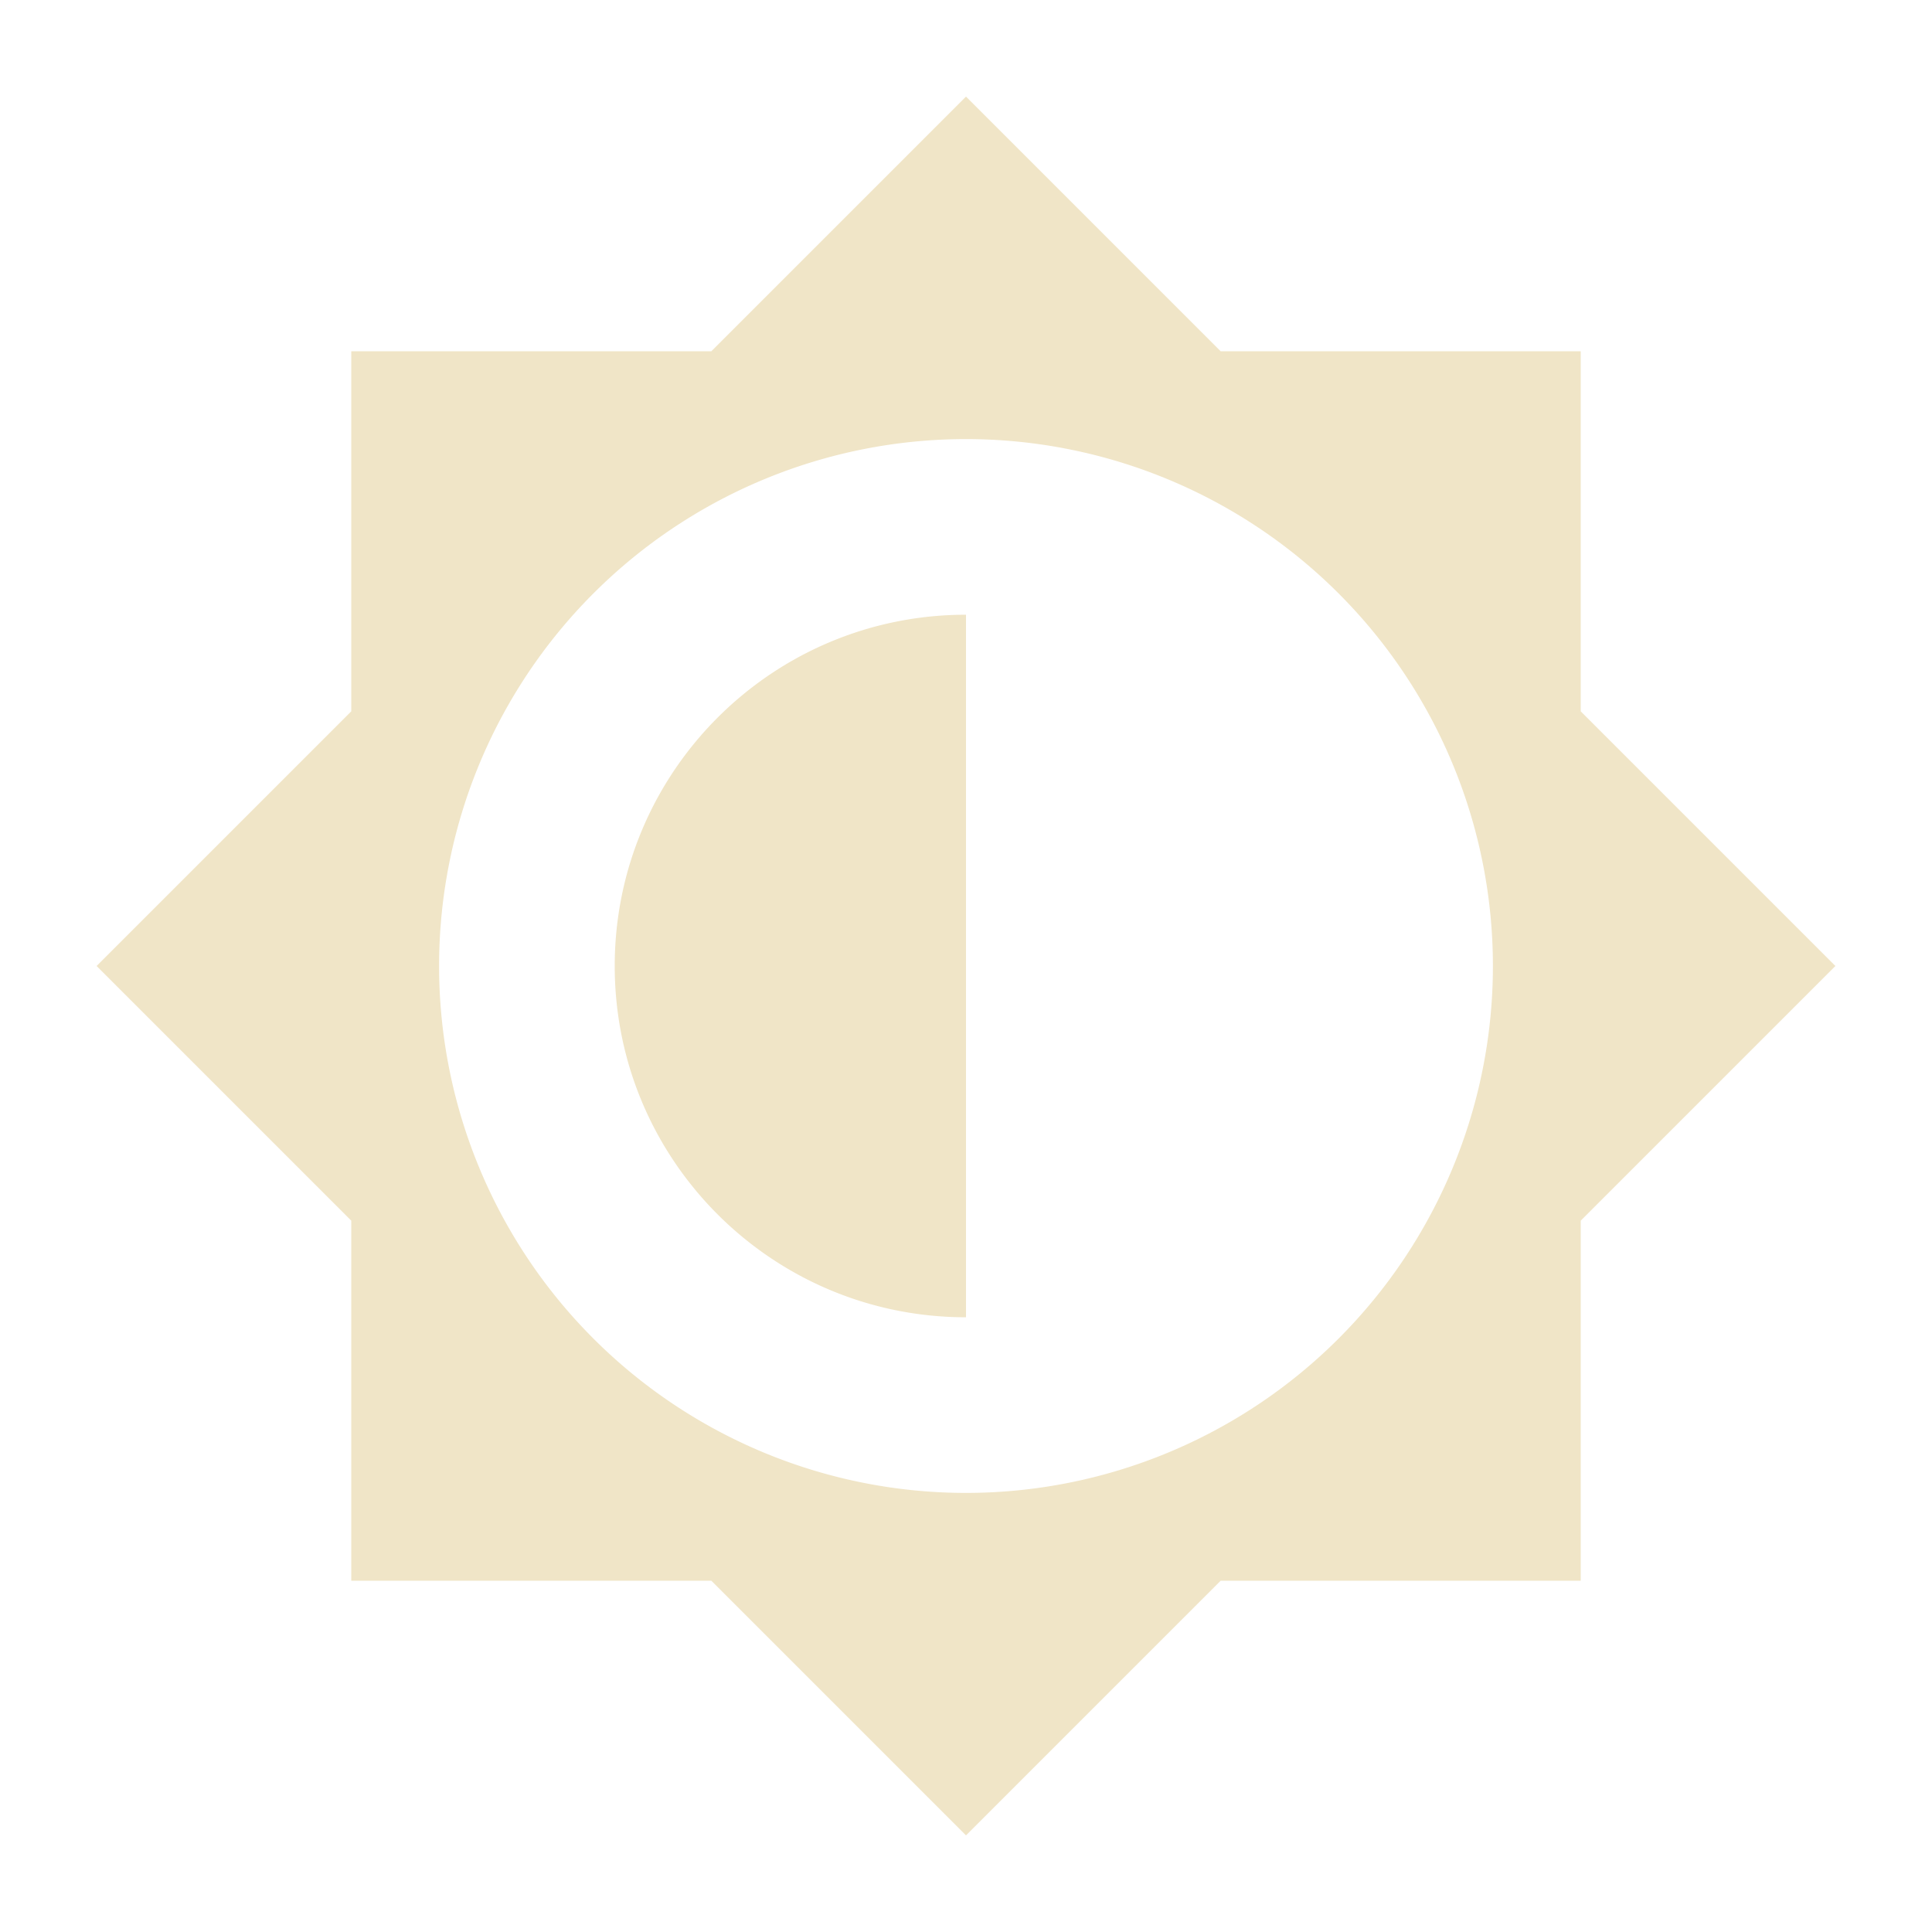 <?xml version="1.0" encoding="UTF-8" standalone="no"?>
<!-- Created with Inkscape (http://www.inkscape.org/) -->

<svg
   xmlns:osb="http://www.openswatchbook.org/uri/2009/osb"
   xmlns:dc="http://purl.org/dc/elements/1.1/"
   xmlns:cc="http://creativecommons.org/ns#"
   xmlns:rdf="http://www.w3.org/1999/02/22-rdf-syntax-ns#"
   xmlns:svg="http://www.w3.org/2000/svg"
   xmlns="http://www.w3.org/2000/svg"
   xmlns:xlink="http://www.w3.org/1999/xlink"
   xmlns:sodipodi="http://sodipodi.sourceforge.net/DTD/sodipodi-0.dtd"
   xmlns:inkscape="http://www.inkscape.org/namespaces/inkscape"
   version="1.1"
   width="100%"
   height="100%"
   viewBox="0 0 22 22"
   id="svg"
   inkscape:version="0.91 r"
   sodipodi:docname="video.svgz">
  <sodipodi:namedview
     pagecolor="#ebdbb2"
     bordercolor="#ebdbb2"
     borderopacity="1"
     objecttolerance="10"
     gridtolerance="10"
     guidetolerance="10"
     inkscape:pageopacity="0"
     inkscape:pageshadow="2"
     inkscape:window-width="1600"
     inkscape:window-height="840"
     id="namedview13"
     showgrid="true"
     inkscape:zoom="3.99"
     inkscape:cx="-14.084883"
     inkscape:cy="33.989037"
     inkscape:window-x="-4"
     inkscape:window-y="34"
     inkscape:window-maximized="1"
     inkscape:current-layer="svg"
     inkscape:snap-bbox="true"
     inkscape:snap-bbox-midpoints="true">
    <inkscape:grid
       type="xygrid"
       id="grid2990"
       empspacing="4"
       visible="true"
       enabled="true"
       snapvisiblegridlinesonly="true" />
  </sodipodi:namedview>
  <defs
     id="defs81">
    <style
       type="text/css"
       id="current-color-scheme">
      .ColorScheme-Text {
        color:#ebdbb2;
      }
      .ColorScheme-Background{
        color:#ebdbb2;
      }
      .ColorScheme-Highlight{
        color:#ebdbb2;
      }
      .ColorScheme-ViewText {
        color:#ebdbb2;
      }
      .ColorScheme-ViewBackground{
        color:#ebdbb2;
      }
      .ColorScheme-ViewHover {
        color:#ebdbb2;
      }
      .ColorScheme-ViewFocus{
        color:#ebdbb2;
      }
      .ColorScheme-ButtonText {
        color:#ebdbb2;
      }
      .ColorScheme-ButtonBackground{
        color:#ebdbb2;
      }
      .ColorScheme-ButtonHover {
        color:#ebdbb2;
      }
      .ColorScheme-ButtonFocus{
        color:#ebdbb2;
      }
</style>
    <linearGradient
       inkscape:collect="always"
       xlink:href="#linearGradient7992"
       id="linearGradient7865"
       gradientUnits="userSpaceOnUse"
       gradientTransform="matrix(1.25,0,0,1.2,-100.143,-103.494)"
       x1="401.571"
       y1="535.798"
       x2="401.571"
       y2="520.798" />
    <linearGradient
       id="linearGradient7992">
      <stop
         id="stop7994"
         offset="0"
         style="stop-color:#ebdbb2;stop-opacity:0;" />
      <stop
         id="stop7996"
         offset="1"
         style="stop-color:#ebdbb2;stop-opacity:0.126;" />
    </linearGradient>
    <linearGradient
       inkscape:collect="always"
       xlink:href="#linearGradient7992-0"
       id="linearGradient7865-9"
       gradientUnits="userSpaceOnUse"
       gradientTransform="matrix(1.25,0,0,1.2,-100.143,-103.494)"
       x1="401.571"
       y1="535.798"
       x2="401.571"
       y2="520.798" />
    <linearGradient
       id="linearGradient7992-0">
      <stop
         id="stop7994-2"
         offset="0"
         style="stop-color:#ebdbb2;stop-opacity:0;" />
      <stop
         id="stop7996-1"
         offset="1"
         style="stop-color:#ebdbb2;stop-opacity:0.126;" />
    </linearGradient>
    <linearGradient
       inkscape:collect="always"
       xlink:href="#linearGradient7992-0-8"
       id="linearGradient7865-9-1"
       gradientUnits="userSpaceOnUse"
       gradientTransform="matrix(1.25,0,0,1.2,-100.143,-103.494)"
       x1="401.571"
       y1="535.798"
       x2="401.571"
       y2="520.798" />
    <linearGradient
       id="linearGradient7992-0-8">
      <stop
         id="stop7994-2-5"
         offset="0"
         style="stop-color:#ebdbb2;stop-opacity:0;" />
      <stop
         id="stop7996-1-6"
         offset="1"
         style="stop-color:#ebdbb2;stop-opacity:0.126;" />
    </linearGradient>
    <linearGradient
       inkscape:collect="always"
       xlink:href="#linearGradient7992-0-8"
       id="linearGradient3144"
       gradientUnits="userSpaceOnUse"
       gradientTransform="matrix(1.25,0,0,1.2,-100.143,-103.494)"
       x1="401.571"
       y1="535.798"
       x2="401.571"
       y2="520.798" />
    <linearGradient
       inkscape:collect="always"
       xlink:href="#linearGradient7992-0-8"
       id="linearGradient3147"
       gradientUnits="userSpaceOnUse"
       gradientTransform="matrix(0.938,0,0,0.9,603.474,1318.834)"
       x1="401.571"
       y1="535.798"
       x2="401.571"
       y2="520.798" />
    <linearGradient
       osb:paint="solid"
       id="linearGradient5606">
      <stop
         style="stop-color:#ebdbb2;stop-opacity:1;"
         offset="0"
         id="stop5608" />
    </linearGradient>
    <filter
       id="filter7554"
       color-interpolation-filters="sRGB"
       inkscape:collect="always">
      <feBlend
         mode="darken"
         in2="BackgroundImage"
         id="feBlend7556"
         inkscape:collect="always" />
    </filter>
  </defs>
  <g
     id="layer10"
     inkscape:label="devices"
     style="display:inline;filter:url(#filter7554)"
     transform="translate(-398.141,271.141)" />
  <g
     id="layer1"
     inkscape:label="places"
     style="display:inline"
     transform="translate(-157.141,-345.859)" />
  <g
     id="layer14"
     inkscape:label="mimetypes"
     style="display:inline"
     transform="translate(-398.141,271.141)" />
  <g
     id="layer15"
     inkscape:label="emblems"
     style="display:inline"
     transform="translate(-398.141,271.141)" />
  <g
     id="g71291"
     inkscape:label="emotes"
     style="display:inline"
     transform="translate(-398.141,271.141)" />
  <g
     id="layer2"
     inkscape:label="categories"
     style="display:inline"
     transform="translate(-157.141,-195.859)" />
  <g
     id="g6058"
     inkscape:label="apps"
     style="display:inline"
     transform="translate(-157.141,-195.859)" />
  <g
     id="layer12"
     inkscape:label="actions"
     style="display:inline"
     transform="translate(-398.141,271.141)" />
  <g
     id="22-22-video-display-brightness"
     inkscape:label="#g4227">
    <rect
       style="opacity:0;fill:#ebdbb2;fill-opacity:0.004;stroke:none"
       id="rect3074"
       width="22"
       height="22"
       x="9.129248e-07"
       y="1.7631031e-05" />
    <path
       id="rect4210"
       d="M 11 1.1 L 8.1 4 L 4 4 L 4 8.1 L 1.1 11 L 4 13.9 L 4 18 L 8.1 18 L 11 20.9 L 13.9 18 L 18 18 L 18 13.9 L 20.9 11 L 18 8.1 L 18 4 L 13.9 4 L 11 1.1 z M 11 5 A 6 6 0 0 1 17 11 A 6 6 0 0 1 11 17 A 6 6 0 0 1 5 11 A 6 6 0 0 1 11 5 z M 11 7 C 8.791 7 7 8.791 7 11 C 7 13.209 8.791 15 11 15 L 11 7 z "
       style="opacity:0.72;fill:#ebdbb2;fill-opacity:1;fill-rule:nonzero;stroke:none;stroke-width:1;stroke-linecap:round;stroke-linejoin:round;stroke-miterlimit:4;stroke-dasharray:none;stroke-dashoffset:0;stroke-opacity:1" />
  </g>
  <g
     id="video-display-brightness"
     inkscape:label="#g4252">
    <rect
       y="-34.011"
       x="-8.2519529e-07"
       height="32"
       width="32"
       id="rect3018"
       style="opacity:0;fill:#ebdbb2;fill-opacity:0.725;stroke:none" />
    <path
       id="rect4237"
       d="M 16 -32 L 12 -28 L 6 -28 L 6 -22 L 2 -18 L 6 -14 L 6 -8 L 12 -8 L 16 -4 L 20 -8 L 26 -8 L 26 -14 L 30 -18 L 26 -22 L 26 -28 L 20 -28 L 16 -32 z M 16 -26 A 8 8 0 0 1 24 -18 A 8 8 0 0 1 16 -10 A 8 8 0 0 1 8 -18 A 8 8 0 0 1 16 -26 z M 16 -24 C 12.686 -24 10 -21.314 10 -18 C 10 -14.686 12.686 -12 16 -12 L 16 -24 z "
       style="opacity:0.72;fill:#ebdbb2;fill-opacity:1;fill-rule:nonzero;stroke:none;stroke-width:1;stroke-linecap:round;stroke-linejoin:round;stroke-miterlimit:4;stroke-dasharray:none;stroke-dashoffset:0;stroke-opacity:1" />
  </g>
</svg>
